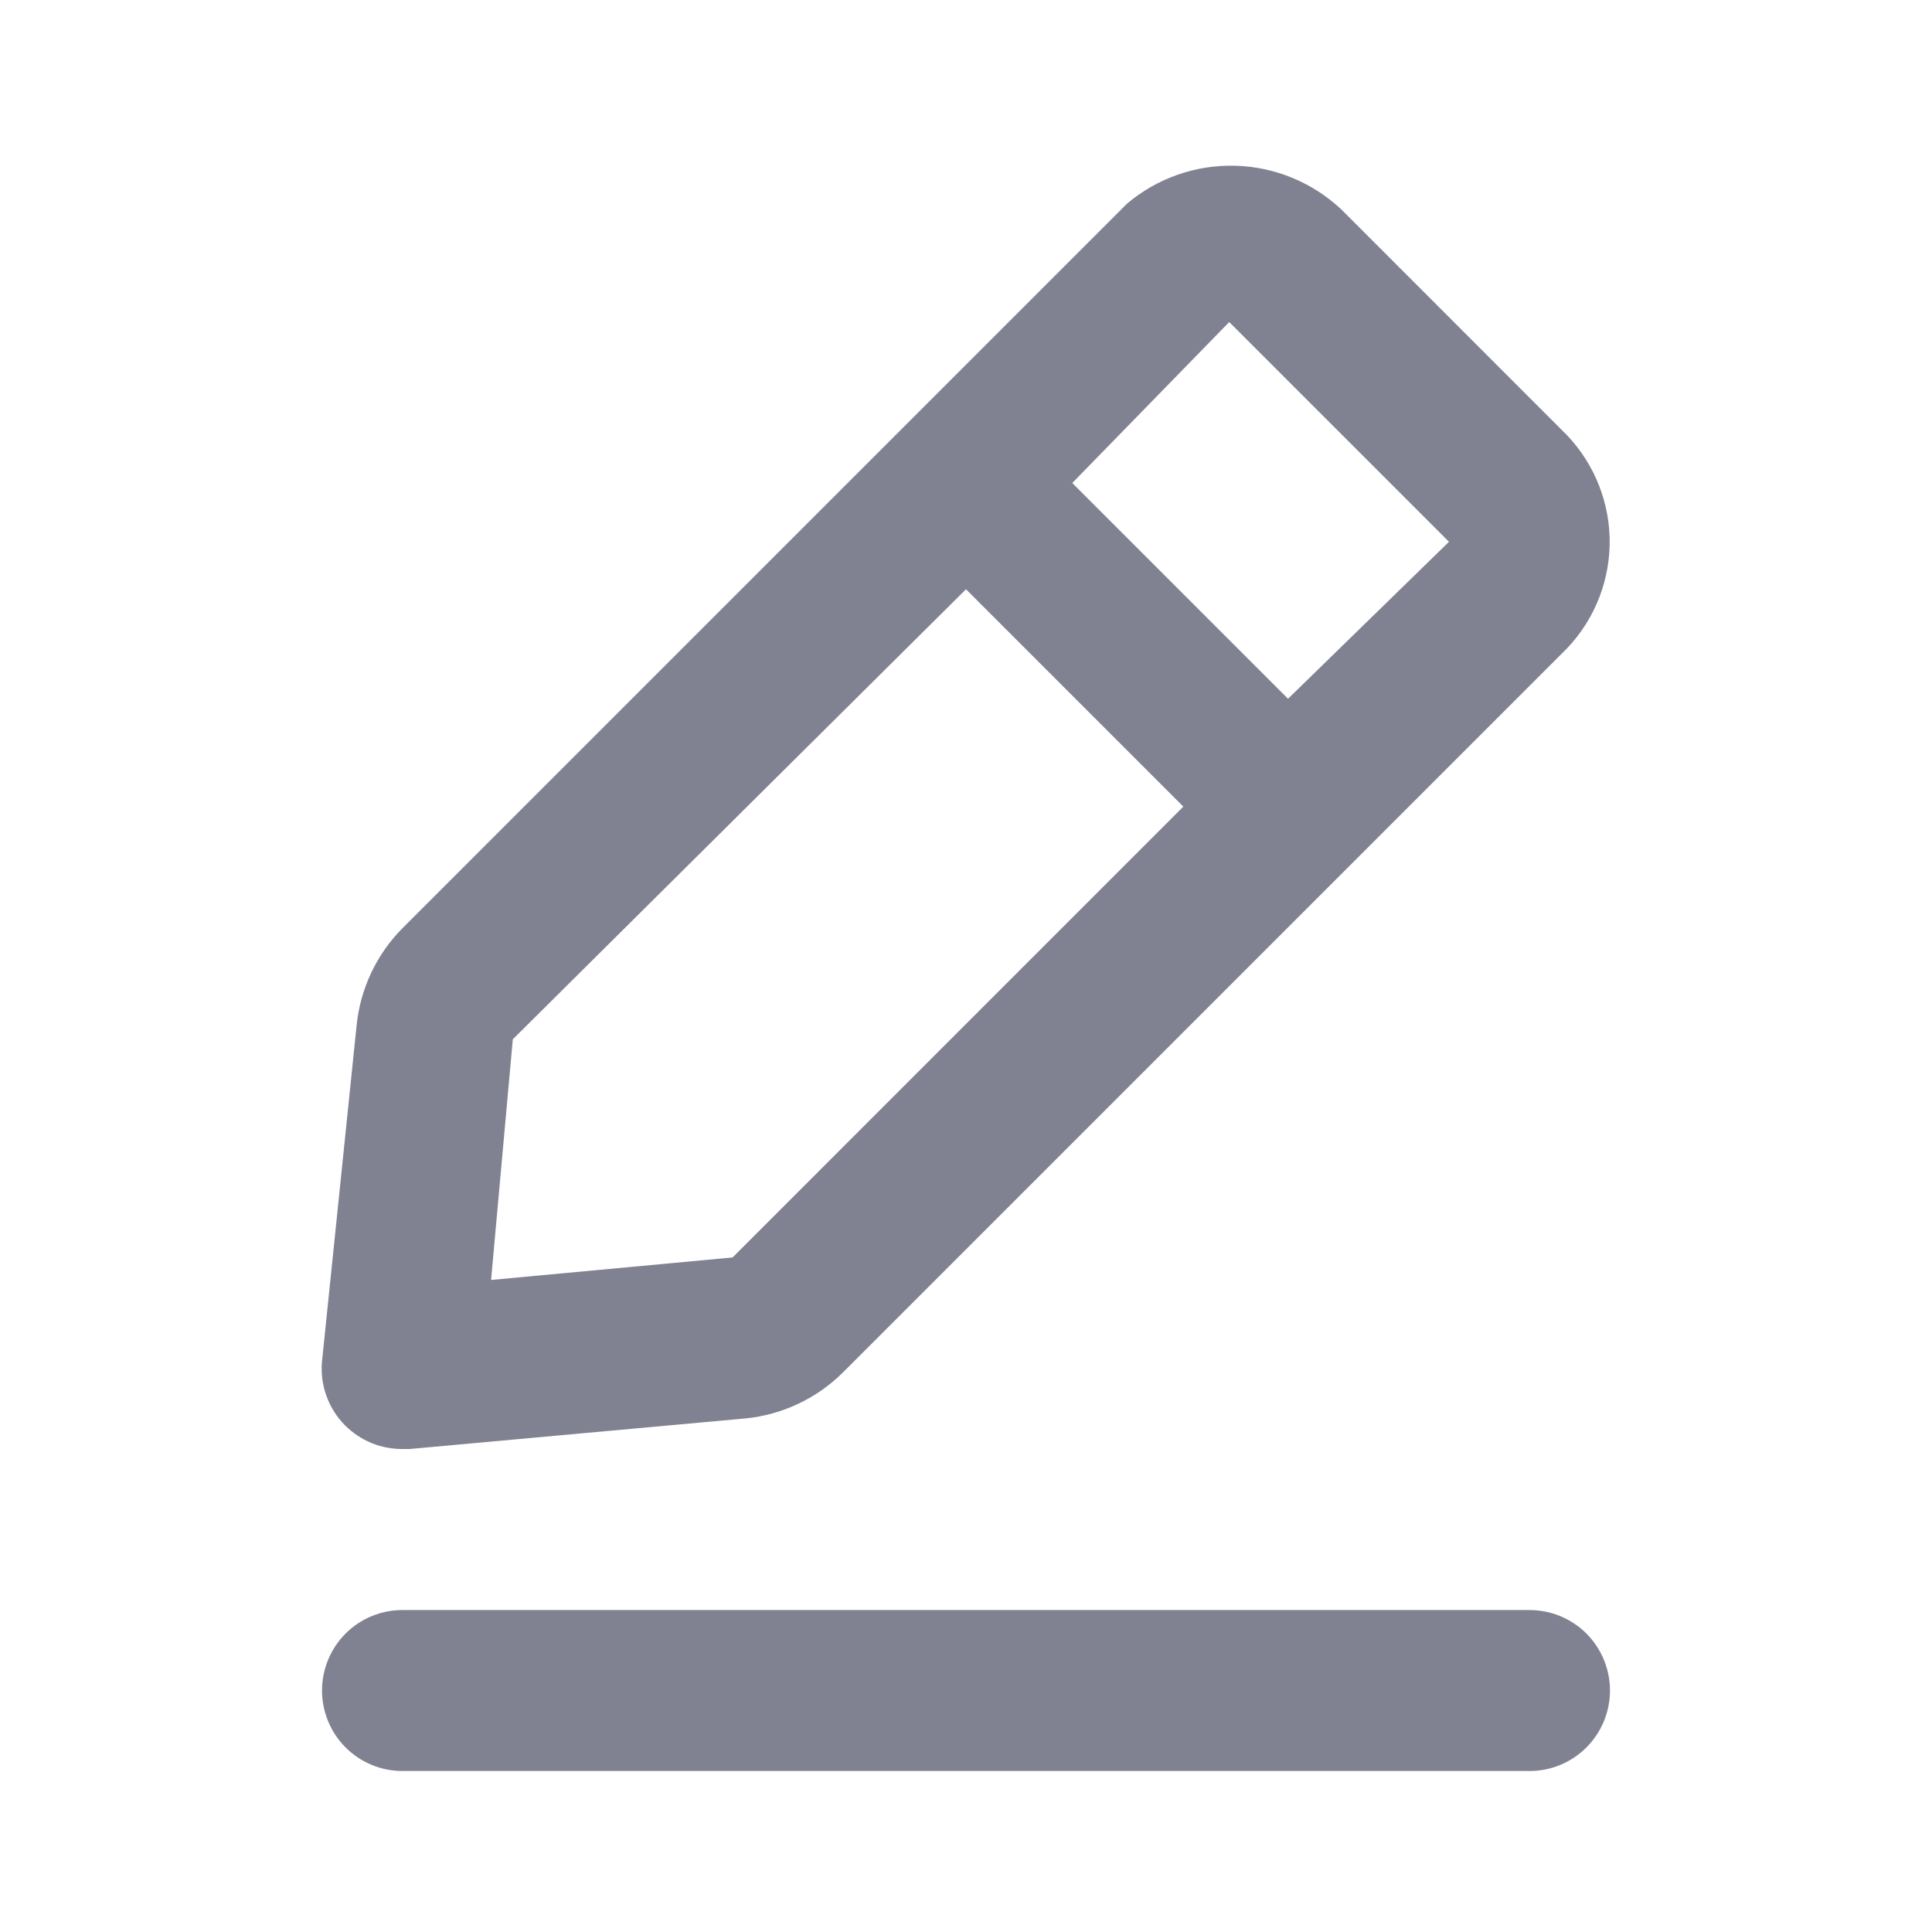 <svg width="28" height="28" viewBox="0 0 28 28" fill="none" xmlns="http://www.w3.org/2000/svg">
<path d="M22.167 23.334H5.833C5.524 23.334 5.227 23.456 5.008 23.675C4.79 23.894 4.667 24.191 4.667 24.5C4.667 24.81 4.79 25.106 5.008 25.325C5.227 25.544 5.524 25.667 5.833 25.667H22.167C22.476 25.667 22.773 25.544 22.992 25.325C23.21 25.106 23.333 24.81 23.333 24.5C23.333 24.191 23.21 23.894 22.992 23.675C22.773 23.456 22.476 23.334 22.167 23.334ZM5.833 21H5.938L10.803 20.557C11.336 20.504 11.835 20.269 12.215 19.892L22.715 9.392C23.122 8.961 23.343 8.387 23.328 7.794C23.312 7.201 23.062 6.639 22.633 6.23L19.437 3.033C19.019 2.642 18.473 2.417 17.901 2.402C17.328 2.387 16.771 2.582 16.333 2.952L5.833 13.452C5.456 13.832 5.221 14.331 5.168 14.864L4.667 19.729C4.651 19.899 4.673 20.072 4.732 20.233C4.79 20.394 4.883 20.541 5.005 20.662C5.114 20.77 5.243 20.855 5.385 20.914C5.528 20.972 5.68 21.001 5.833 21ZM17.815 4.667L21 7.852L18.667 10.127L15.54 7L17.815 4.667ZM7.432 15.062L14 8.54L17.15 11.69L10.617 18.224L7.117 18.55L7.432 15.062Z" fill="#808191"/>
</svg>
